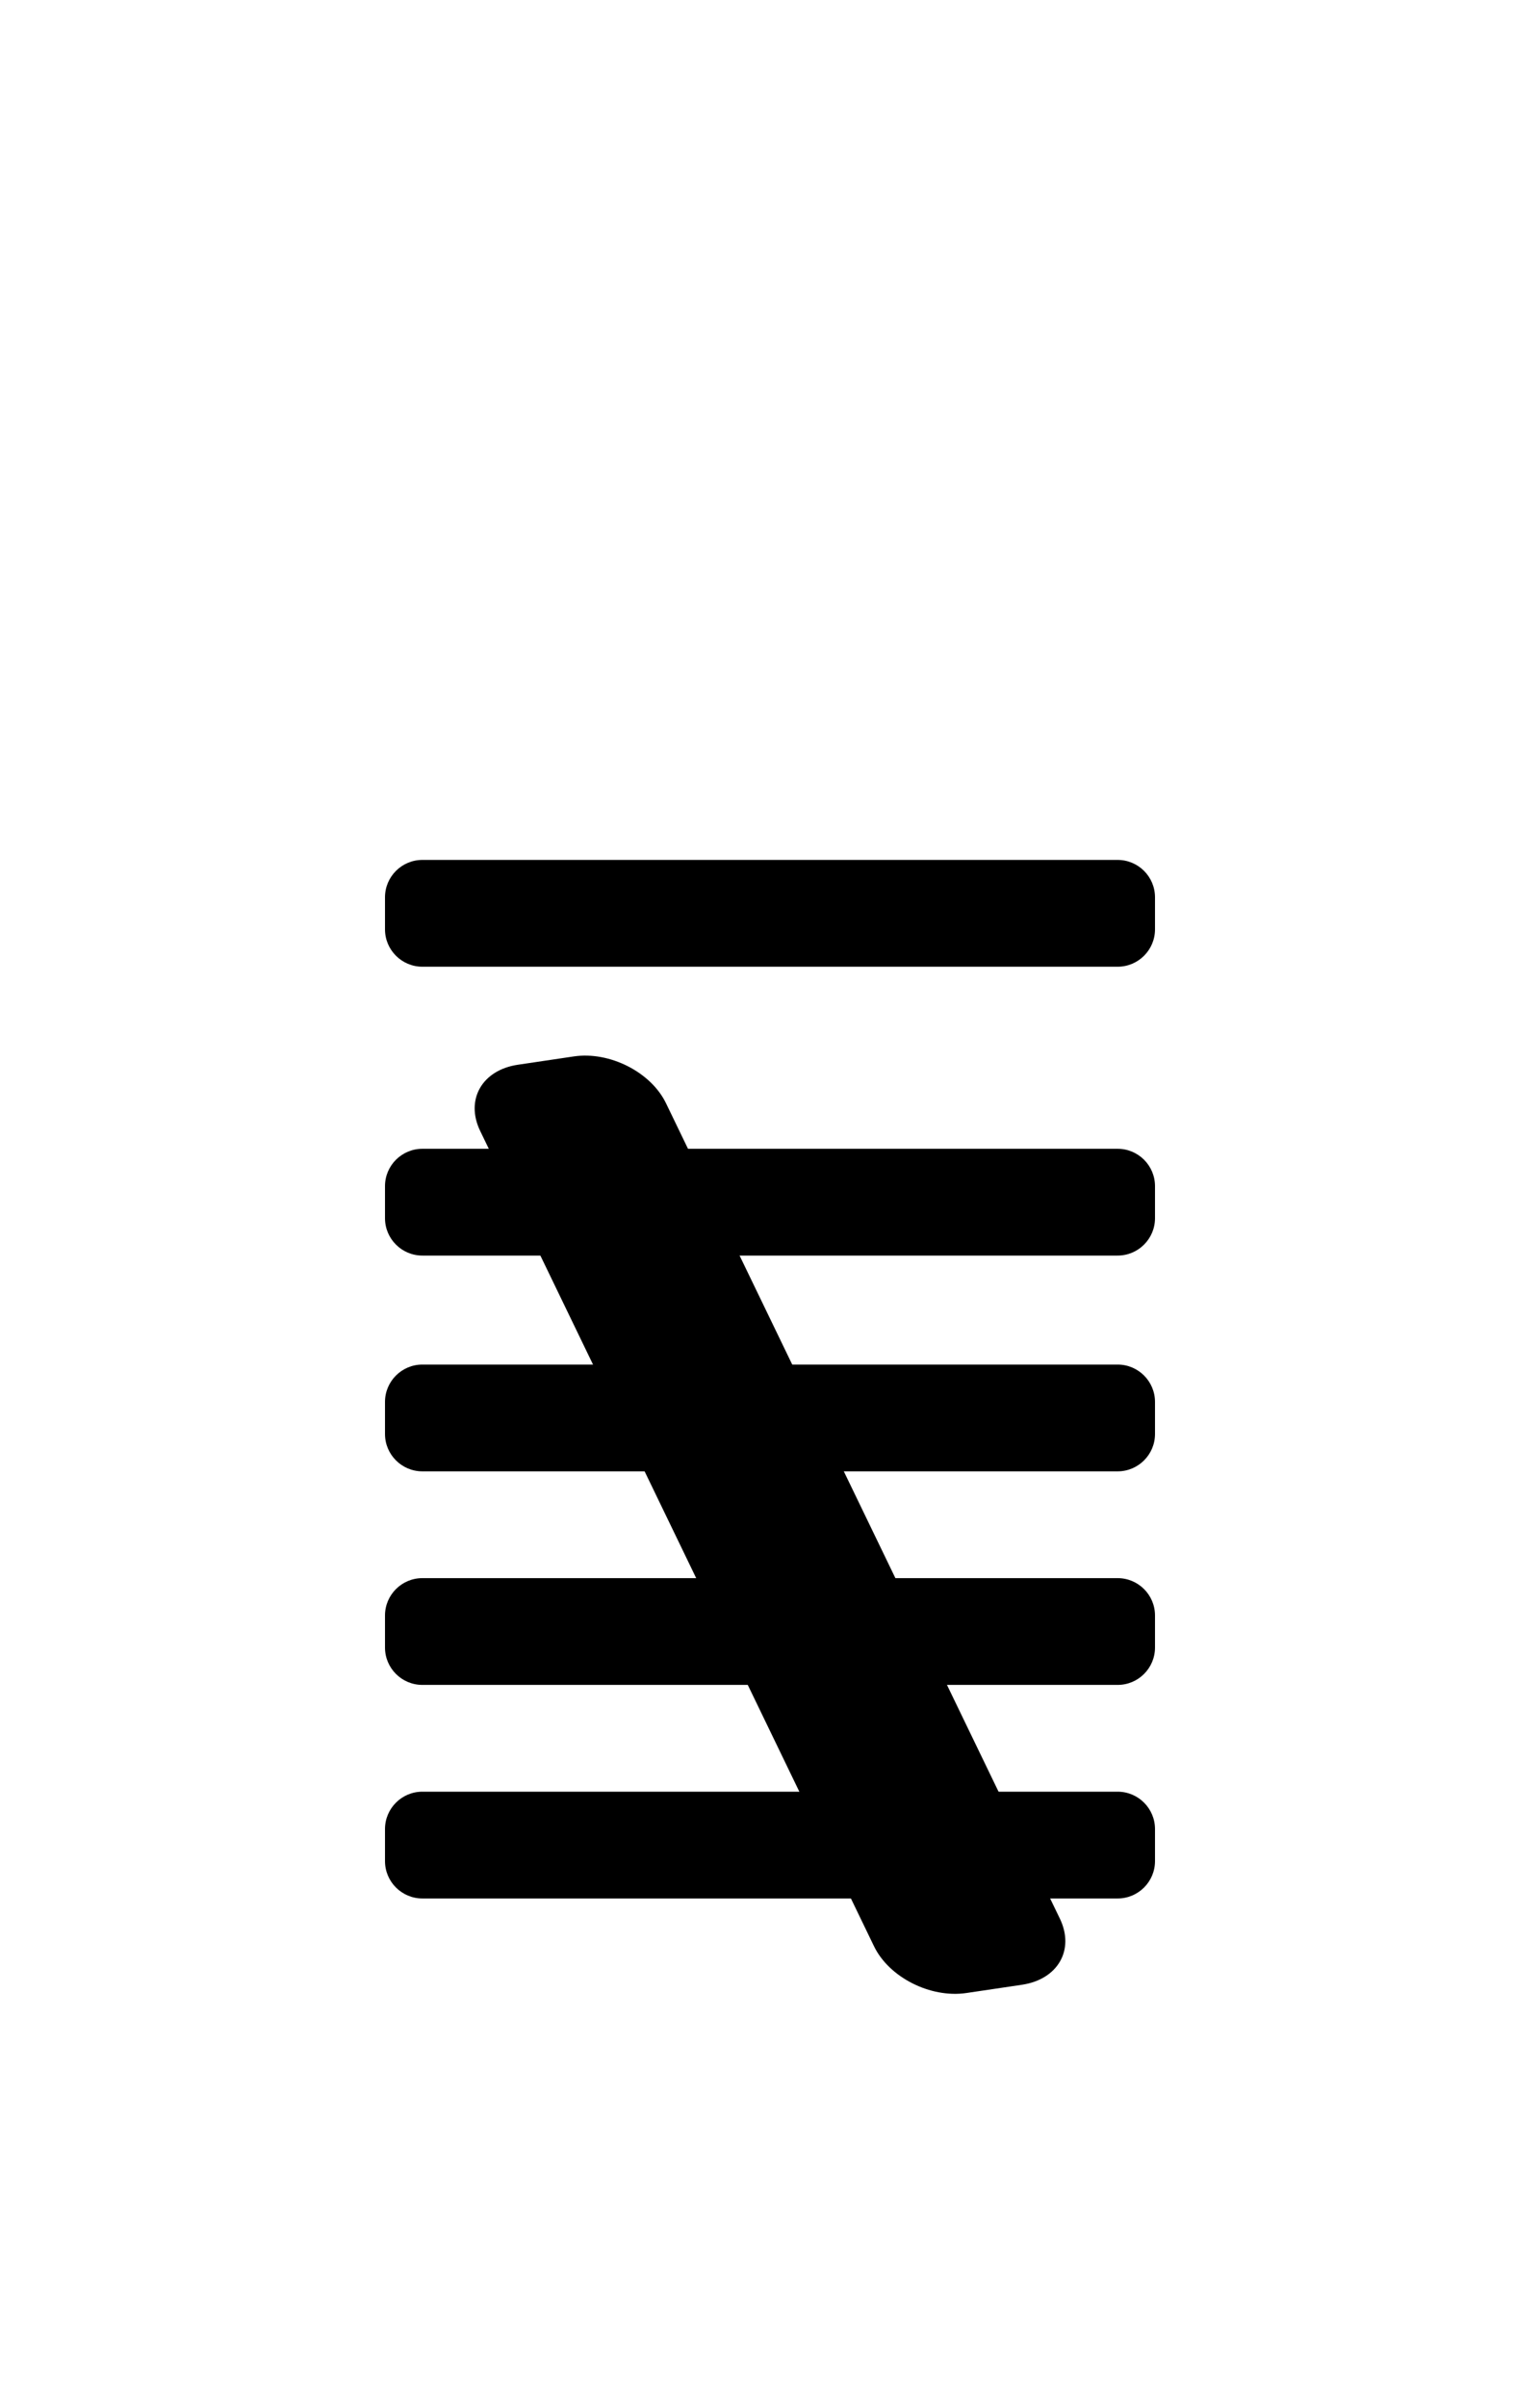 <?xml version="1.0" encoding="UTF-8" standalone="no"?><!DOCTYPE svg PUBLIC "-//W3C//DTD SVG 1.1//EN" "http://www.w3.org/Graphics/SVG/1.1/DTD/svg11.dtd"><svg width="100%" height="100%" viewBox="0 0 16 25" version="1.1" xmlns="http://www.w3.org/2000/svg" xmlns:xlink="http://www.w3.org/1999/xlink" xml:space="preserve" xmlns:serif="http://www.serif.com/" style="fill-rule:evenodd;clip-rule:evenodd;stroke-linejoin:round;stroke-miterlimit:2;"><g id="point-6"><path id="Rectangle" d="M16,2.917l0,20c0,1.104 -0.896,2 -2,2l-12,0c-1.104,0 -2,-0.896 -2,-2l0,-20c0,-1.104 0.896,-2 2,-2l12,0c1.104,0 2,0.896 2,2Z" style="fill:#4a4a4a;fill-opacity:0;"/><g><path id="Rectangle1" serif:id="Rectangle" d="M12,14.56l0,0.333c0,0.214 -0.174,0.388 -0.388,0.388l-7.224,-0c-0.214,-0 -0.388,-0.174 -0.388,-0.388l0,-0.333c0,-0.214 0.174,-0.388 0.388,-0.388l7.224,-0c0.214,-0 0.388,0.174 0.388,0.388Z"/><path id="Rectangle2" serif:id="Rectangle" d="M12,12.319l0,0.333c0,0.214 -0.174,0.388 -0.388,0.388l-7.224,-0c-0.214,-0 -0.388,-0.174 -0.388,-0.388l0,-0.333c0,-0.214 0.174,-0.388 0.388,-0.388l7.224,-0c0.214,-0 0.388,0.174 0.388,0.388Z"/><path id="Rectangle3" serif:id="Rectangle" d="M10.619,20.613l-0.579,0.086c-0.374,0.055 -0.804,-0.163 -0.96,-0.487l-4.091,-8.466c-0.157,-0.324 0.019,-0.633 0.392,-0.688l0.579,-0.086c0.374,-0.056 0.804,0.163 0.96,0.487l4.091,8.466c0.157,0.324 -0.019,0.632 -0.392,0.688Z"/><path id="Rectangle4" serif:id="Rectangle" d="M12,16.778l0,0.333c0,0.214 -0.174,0.388 -0.388,0.388l-7.224,-0c-0.214,-0 -0.388,-0.174 -0.388,-0.388l0,-0.333c0,-0.214 0.174,-0.388 0.388,-0.388l7.224,-0c0.214,-0 0.388,0.174 0.388,0.388Z"/><path id="Rectangle5" serif:id="Rectangle" d="M12,18.996l0,0.333c0,0.214 -0.174,0.388 -0.388,0.388l-7.224,-0c-0.214,-0 -0.388,-0.174 -0.388,-0.388l0,-0.333c0,-0.214 0.174,-0.388 0.388,-0.388l7.224,-0c0.214,-0 0.388,0.174 0.388,0.388Z"/></g><path id="Rectangle6" serif:id="Rectangle" d="M12,9.319l0,0.333c0,0.214 -0.174,0.388 -0.388,0.388l-7.224,-0c-0.214,-0 -0.388,-0.174 -0.388,-0.388l0,-0.333c0,-0.214 0.174,-0.388 0.388,-0.388l7.224,-0c0.214,-0 0.388,0.174 0.388,0.388Z"/></g></svg>